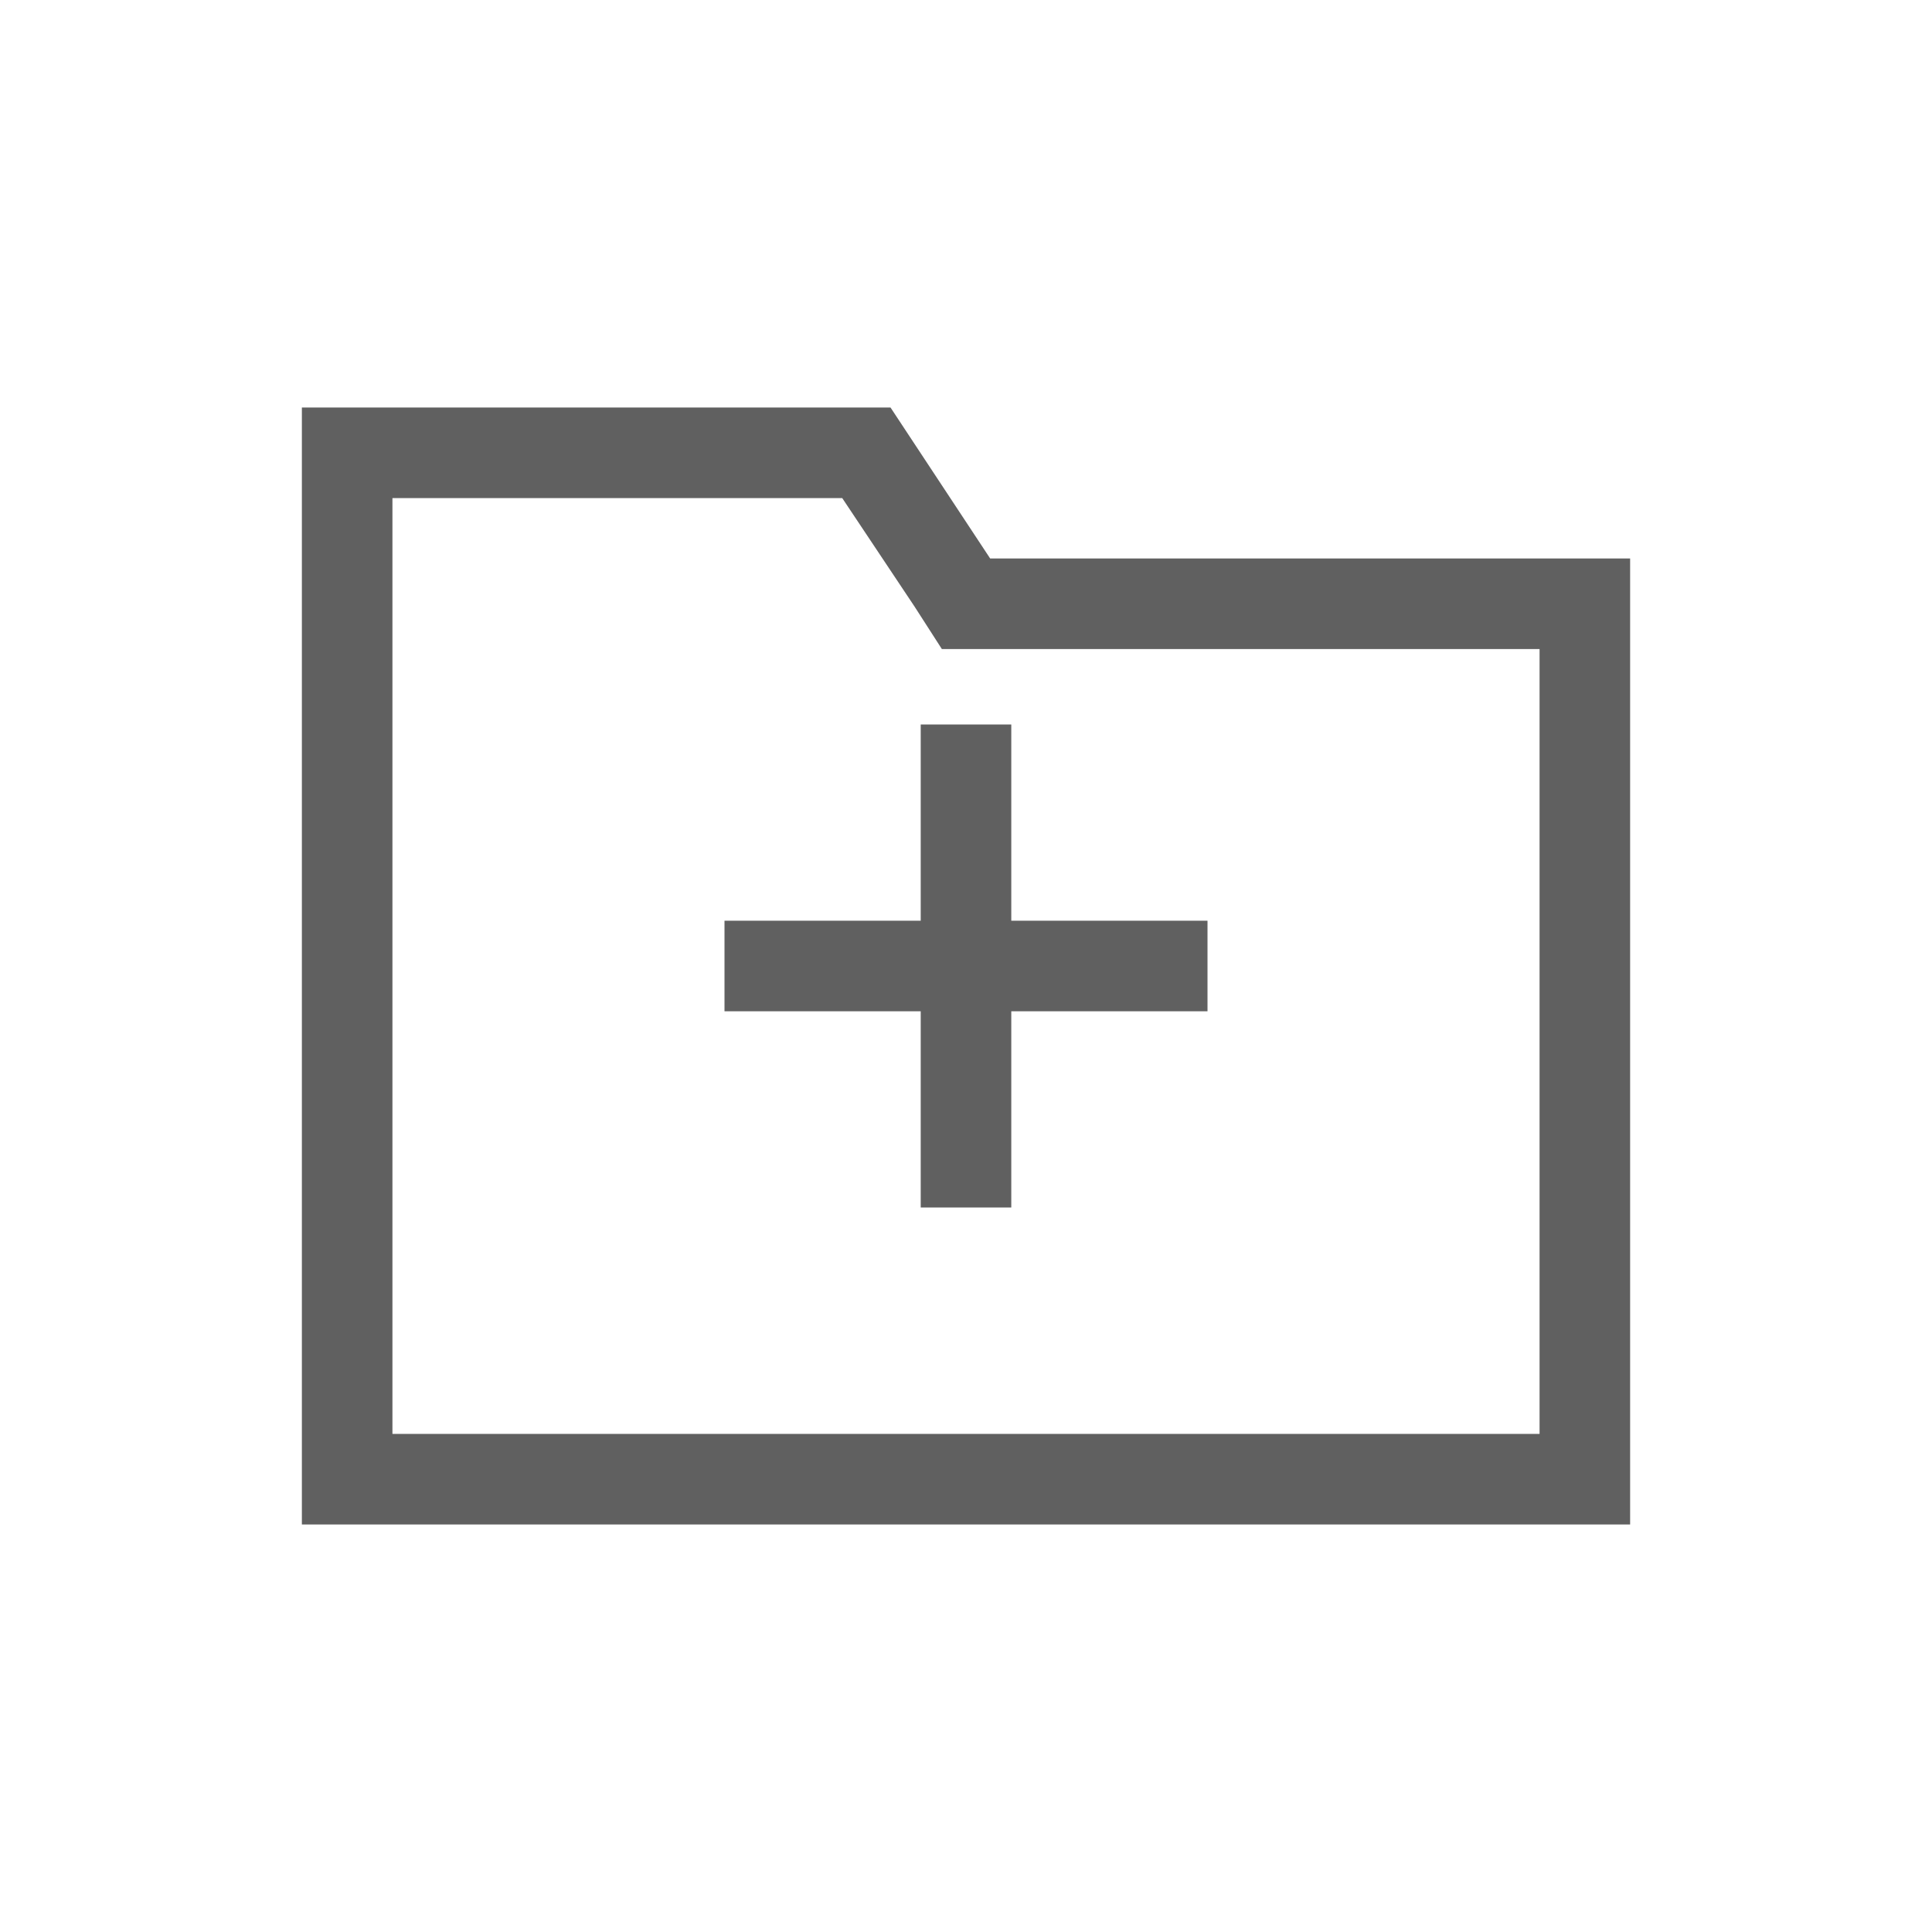 <?xml version="1.0" encoding="utf-8"?>
<!-- Generator: Adobe Illustrator 23.0.0, SVG Export Plug-In . SVG Version: 6.00 Build 0)  -->
<svg version="1.1" id="Layer_1" xmlns="http://www.w3.org/2000/svg" xmlns:xlink="http://www.w3.org/1999/xlink" x="0px" y="0px"
	 viewBox="0 0 64 64" style="enable-background:new 0 0 64 64;" xml:space="preserve">
<style type="text/css">
	.st0{fill:#606060;}
</style>
<g>
	<path class="st0" d="M27.9,16.5l2.4,3.6l0.9,1.4h1.6H51v26H13v-31H27.9 M29.5,13.5H10v37h44v-32H32.8L29.5,13.5L29.5,13.5z"/>
	<g>
		<g>
			<polygon class="st0" points="40,30.5 40,33.5 33.5,33.5 33.5,40 30.5,40 30.5,33.5 24,33.5 24,30.5 30.5,30.5 30.5,24 33.5,24 
				33.5,30.5 			"/>
		</g>
	</g>
</g>
</svg>
